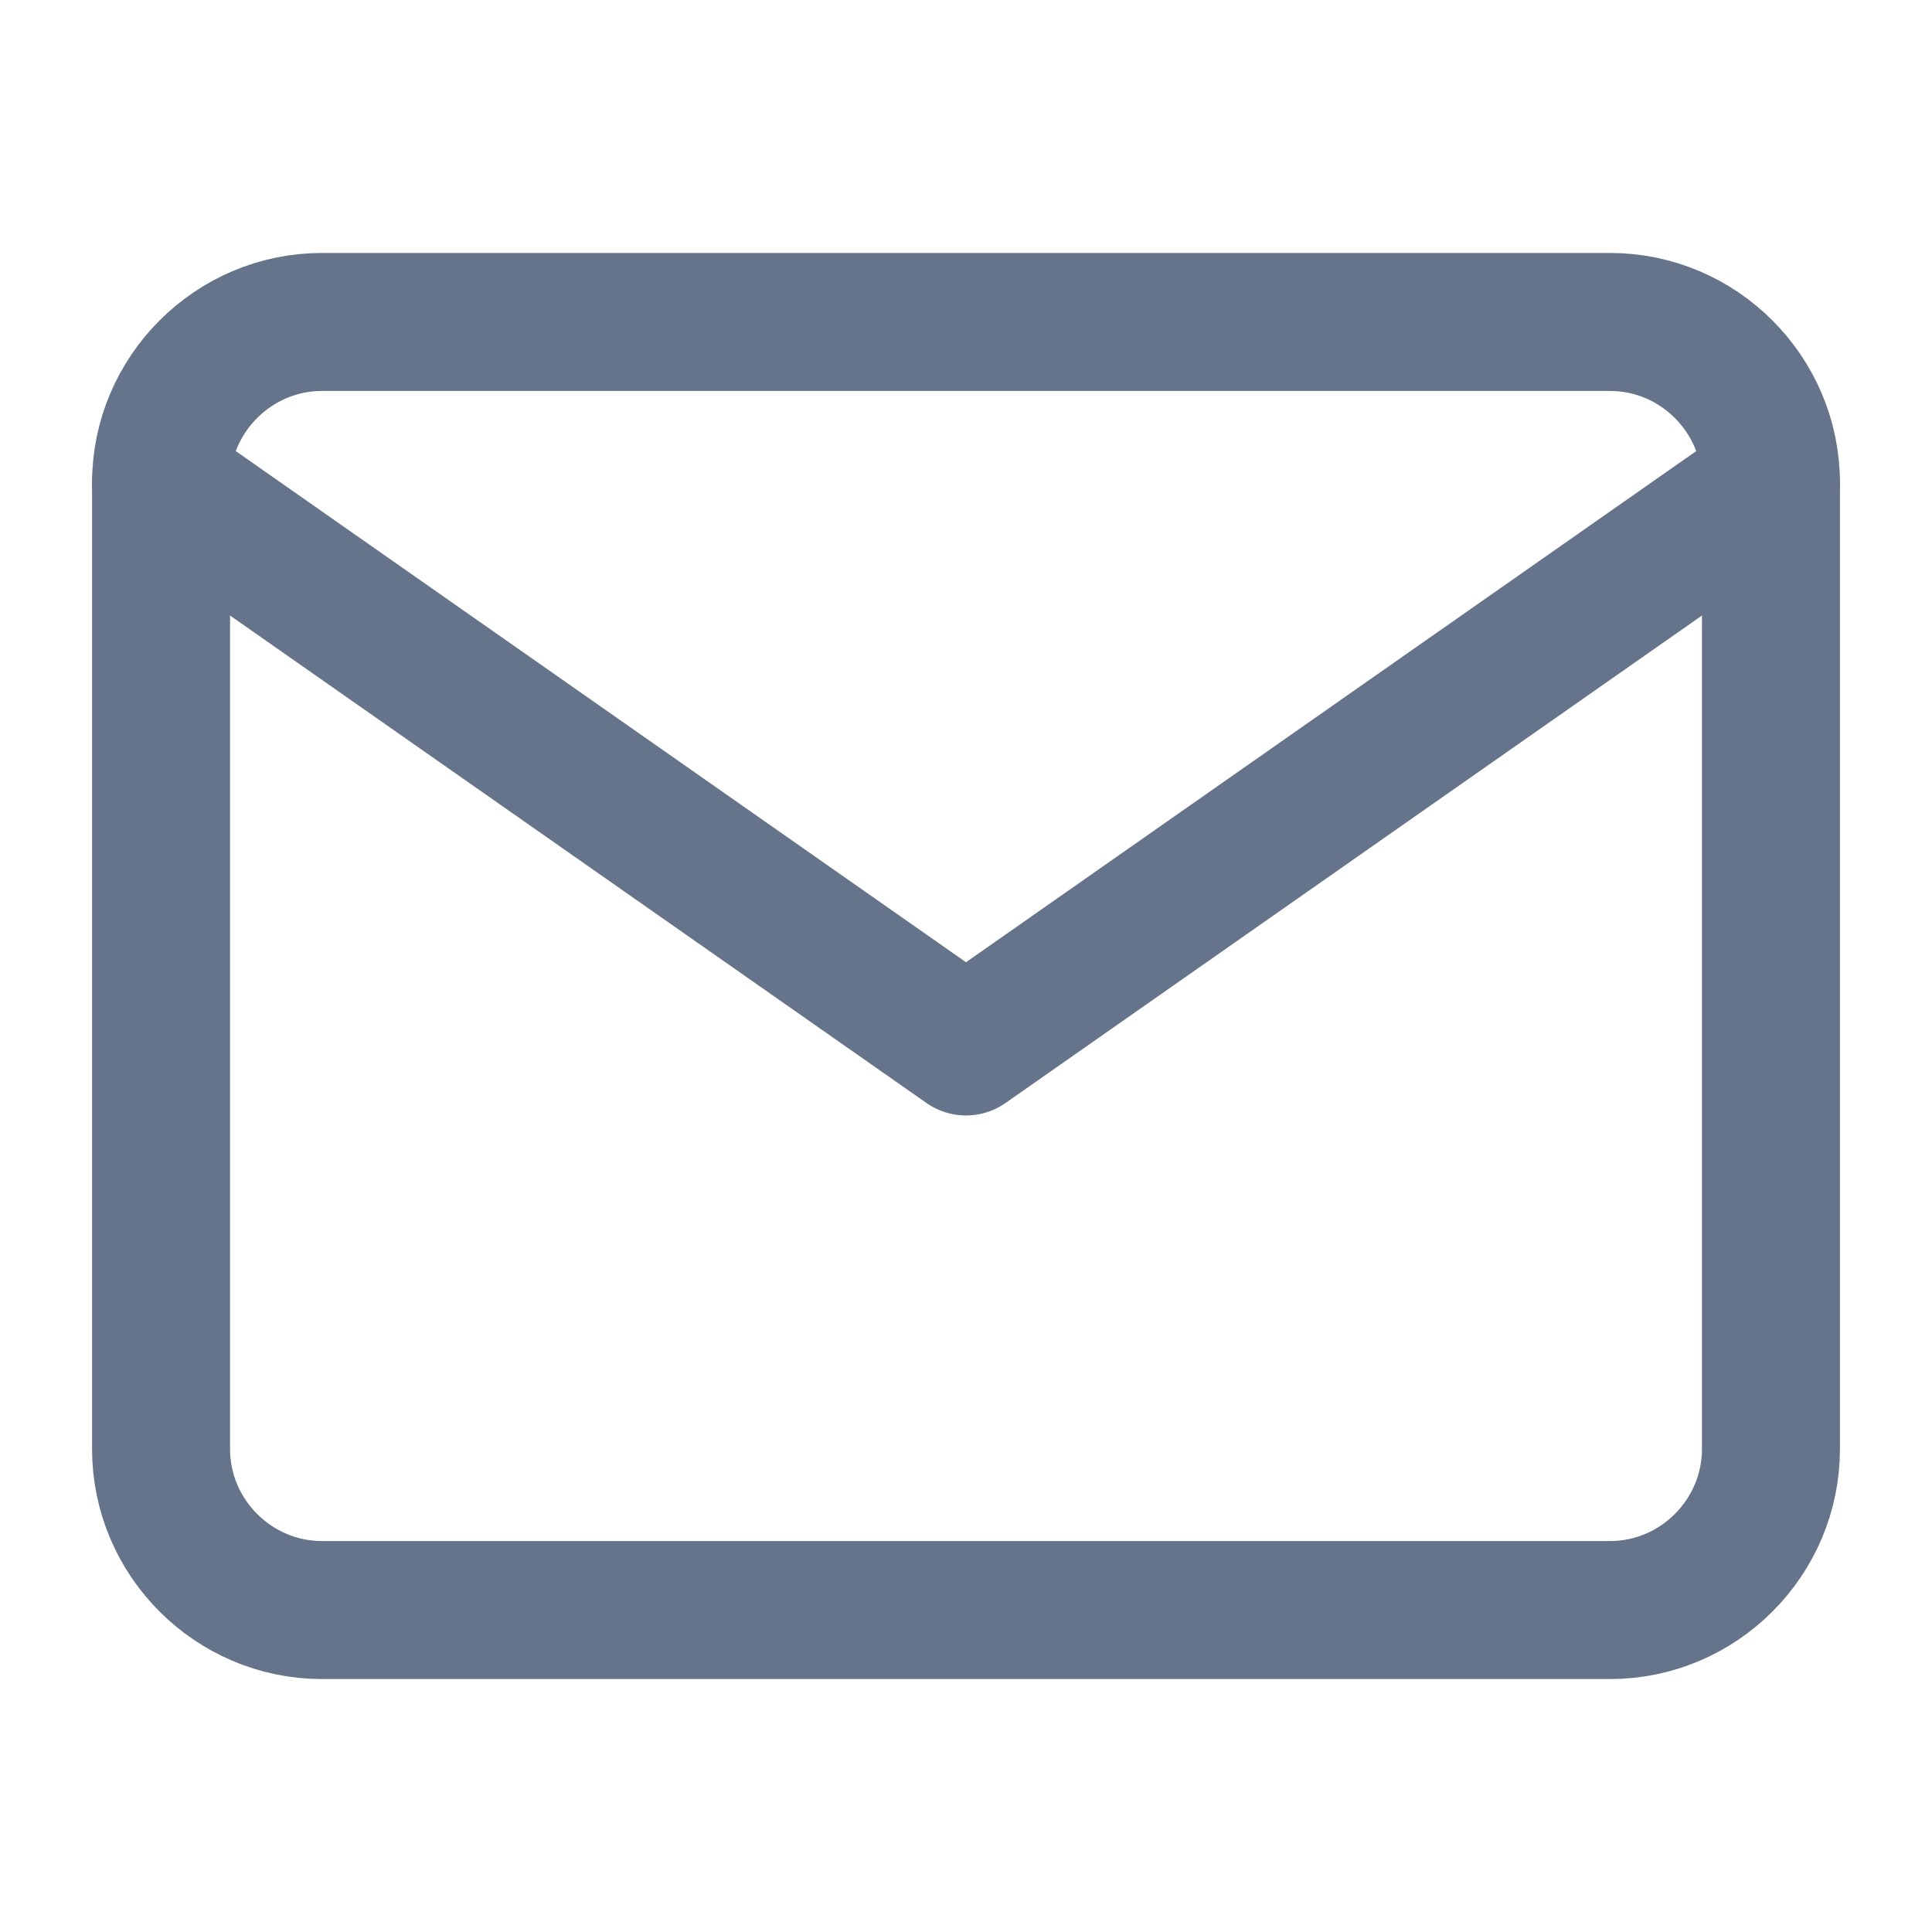 <svg width="14" height="14" viewBox="0 0 14 14" fill="none" xmlns="http://www.w3.org/2000/svg">
<path d="M2.333 2.333H11.667C12.308 2.333 12.833 2.858 12.833 3.5V10.5C12.833 11.142 12.308 11.667 11.667 11.667H2.333C1.692 11.667 1.167 11.142 1.167 10.5V3.5C1.167 2.858 1.692 2.333 2.333 2.333Z" stroke="#65748A" stroke-linecap="round" stroke-linejoin="round"/>
<path d="M12.833 3.5L7 7.583L1.167 3.5" stroke="#65748A" stroke-linecap="round" stroke-linejoin="round"/>
</svg>
